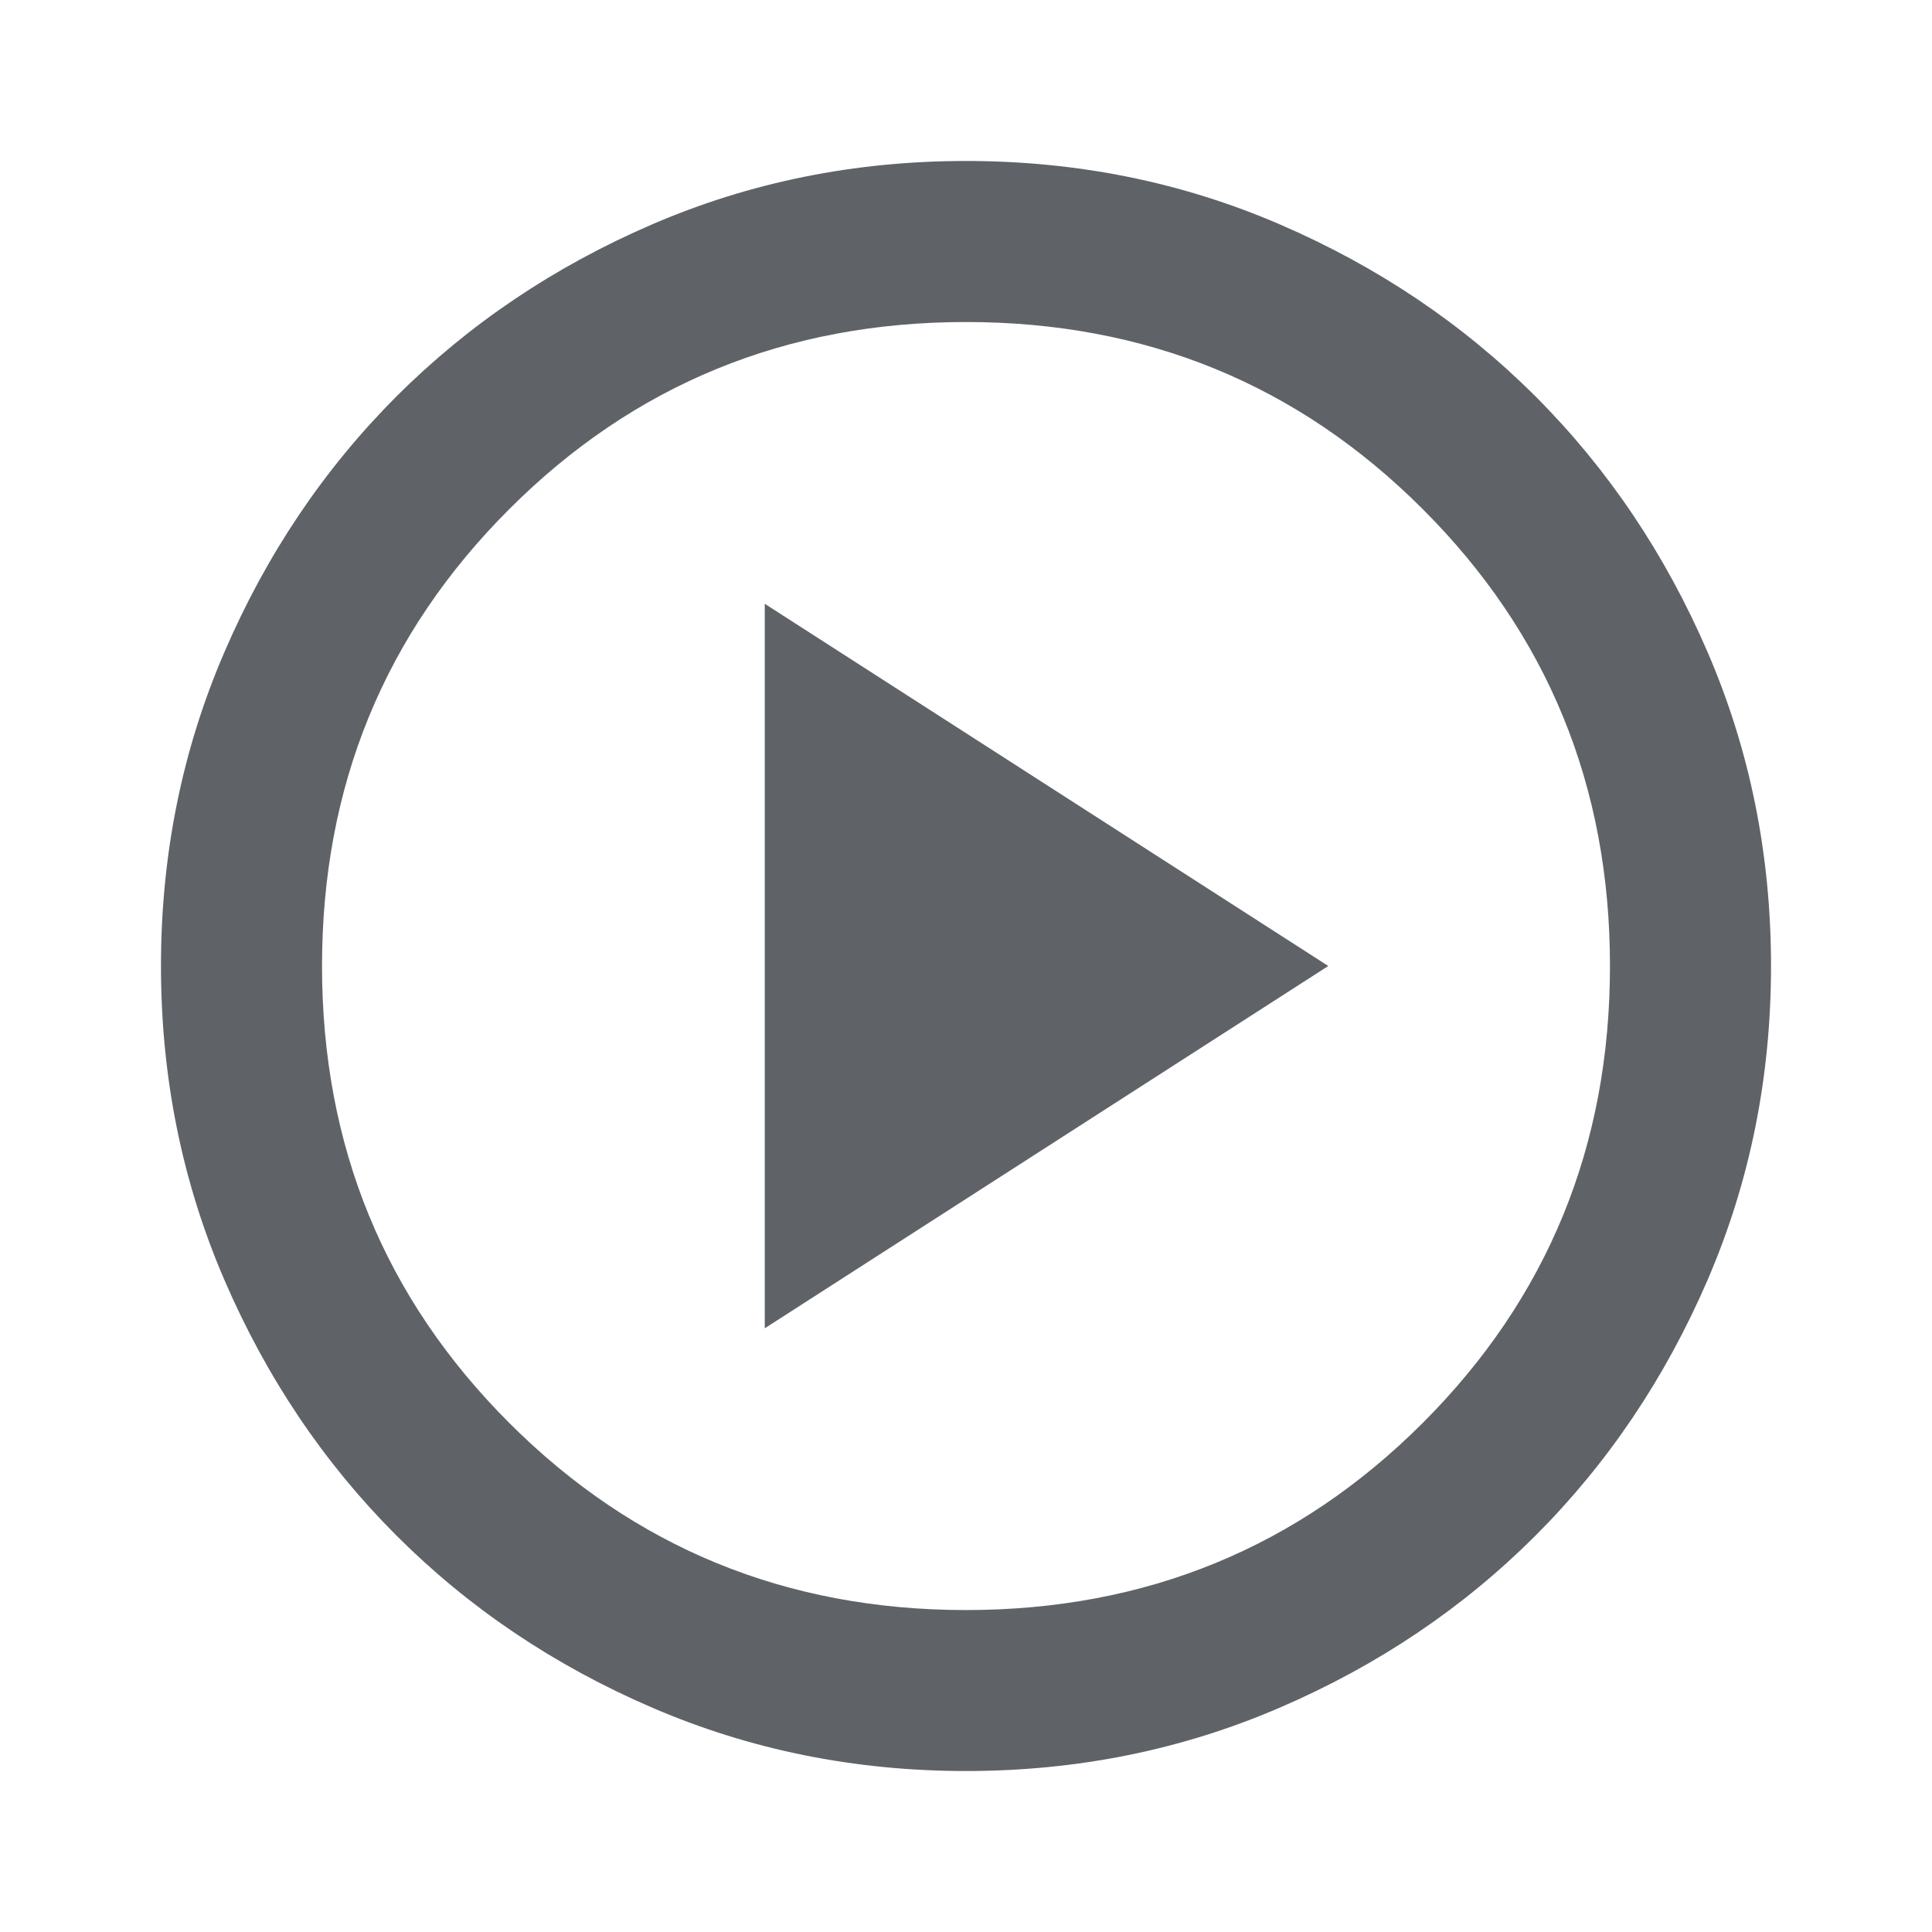 <svg width="25" height="25" viewBox="0 0 25 25" fill="none" xmlns="http://www.w3.org/2000/svg">
<g id="Frame">
<path id="Vector" d="M9.896 17.188L17.188 12.5L9.896 7.813V17.188ZM12.5 22.917C11.059 22.917 9.705 22.643 8.437 22.096C7.17 21.55 6.068 20.808 5.13 19.87C4.193 18.933 3.45 17.83 2.904 16.563C2.357 15.295 2.083 13.941 2.083 12.5C2.083 11.059 2.357 9.705 2.904 8.438C3.45 7.17 4.193 6.068 5.13 5.13C6.068 4.193 7.17 3.451 8.437 2.904C9.705 2.357 11.059 2.083 12.5 2.083C13.941 2.083 15.295 2.357 16.562 2.904C17.83 3.451 18.932 4.193 19.87 5.13C20.807 6.068 21.549 7.17 22.096 8.438C22.643 9.705 22.917 11.059 22.917 12.5C22.917 13.941 22.643 15.295 22.096 16.563C21.549 17.83 20.807 18.933 19.87 19.87C18.932 20.808 17.83 21.55 16.562 22.096C15.295 22.643 13.941 22.917 12.5 22.917ZM12.5 20.834C14.826 20.834 16.797 20.026 18.411 18.412C20.026 16.797 20.833 14.827 20.833 12.5C20.833 10.174 20.026 8.203 18.411 6.589C16.797 4.974 14.826 4.167 12.5 4.167C10.174 4.167 8.203 4.974 6.589 6.589C4.974 8.203 4.167 10.174 4.167 12.5C4.167 14.827 4.974 16.797 6.589 18.412C8.203 20.026 10.174 20.834 12.5 20.834Z" fill="#5F6368"/>
</g>
</svg>
